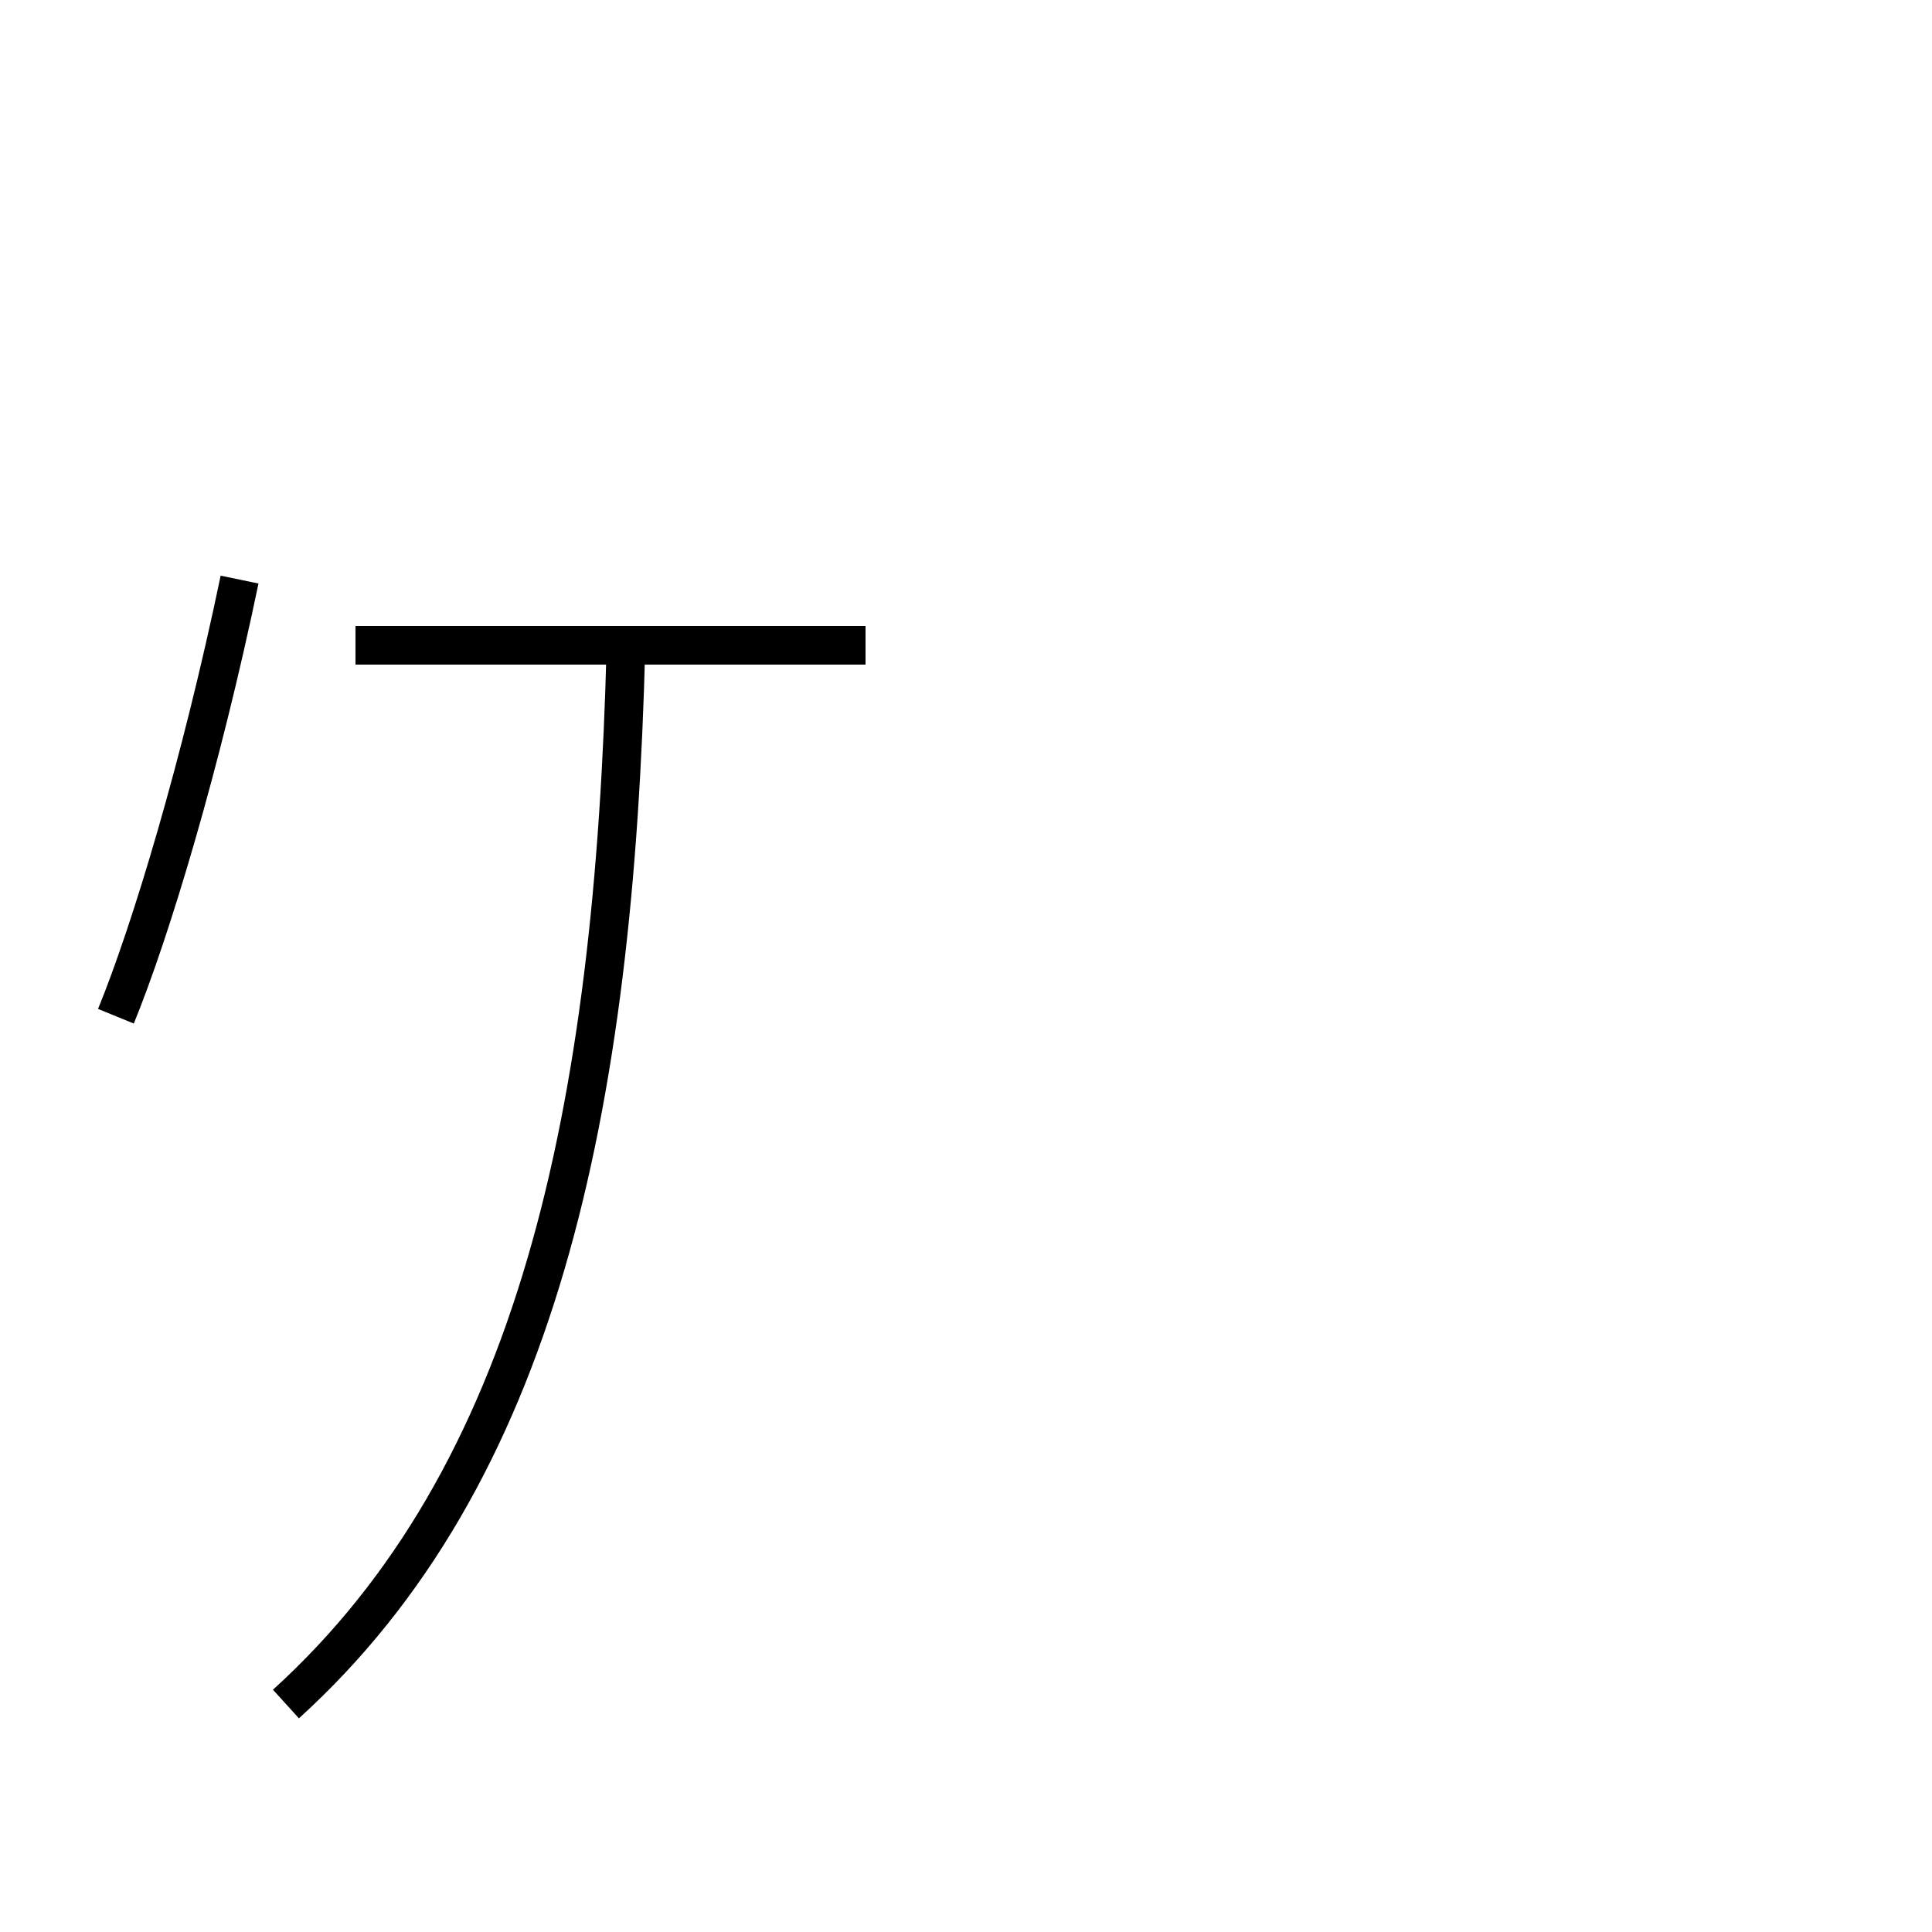 <?xml version='1.0' encoding='utf8'?>
<svg viewBox="0.0 -44.0 50.0 50.0" version="1.1" xmlns="http://www.w3.org/2000/svg">
<rect x="0.0" y="-44.0" width="50.0" height="50.0" fill="#808080" stroke="none"/>
<rect x="-1000" y="-1000" width="2000" height="2000" stroke="white" fill="white"/>
<g style="fill:none; stroke:#000000;  stroke-width:1">
<path d="M 3.0 17.7 C 3.9 19.9 5.2 24.2 6.2 29.0 M 22.4 27.3 L 9.2 27.3 M 7.4 -0.1 C 13.9 5.8 15.9 15.2 16.2 27.3 " transform="scale(1, -1)" />
</g>
</svg>